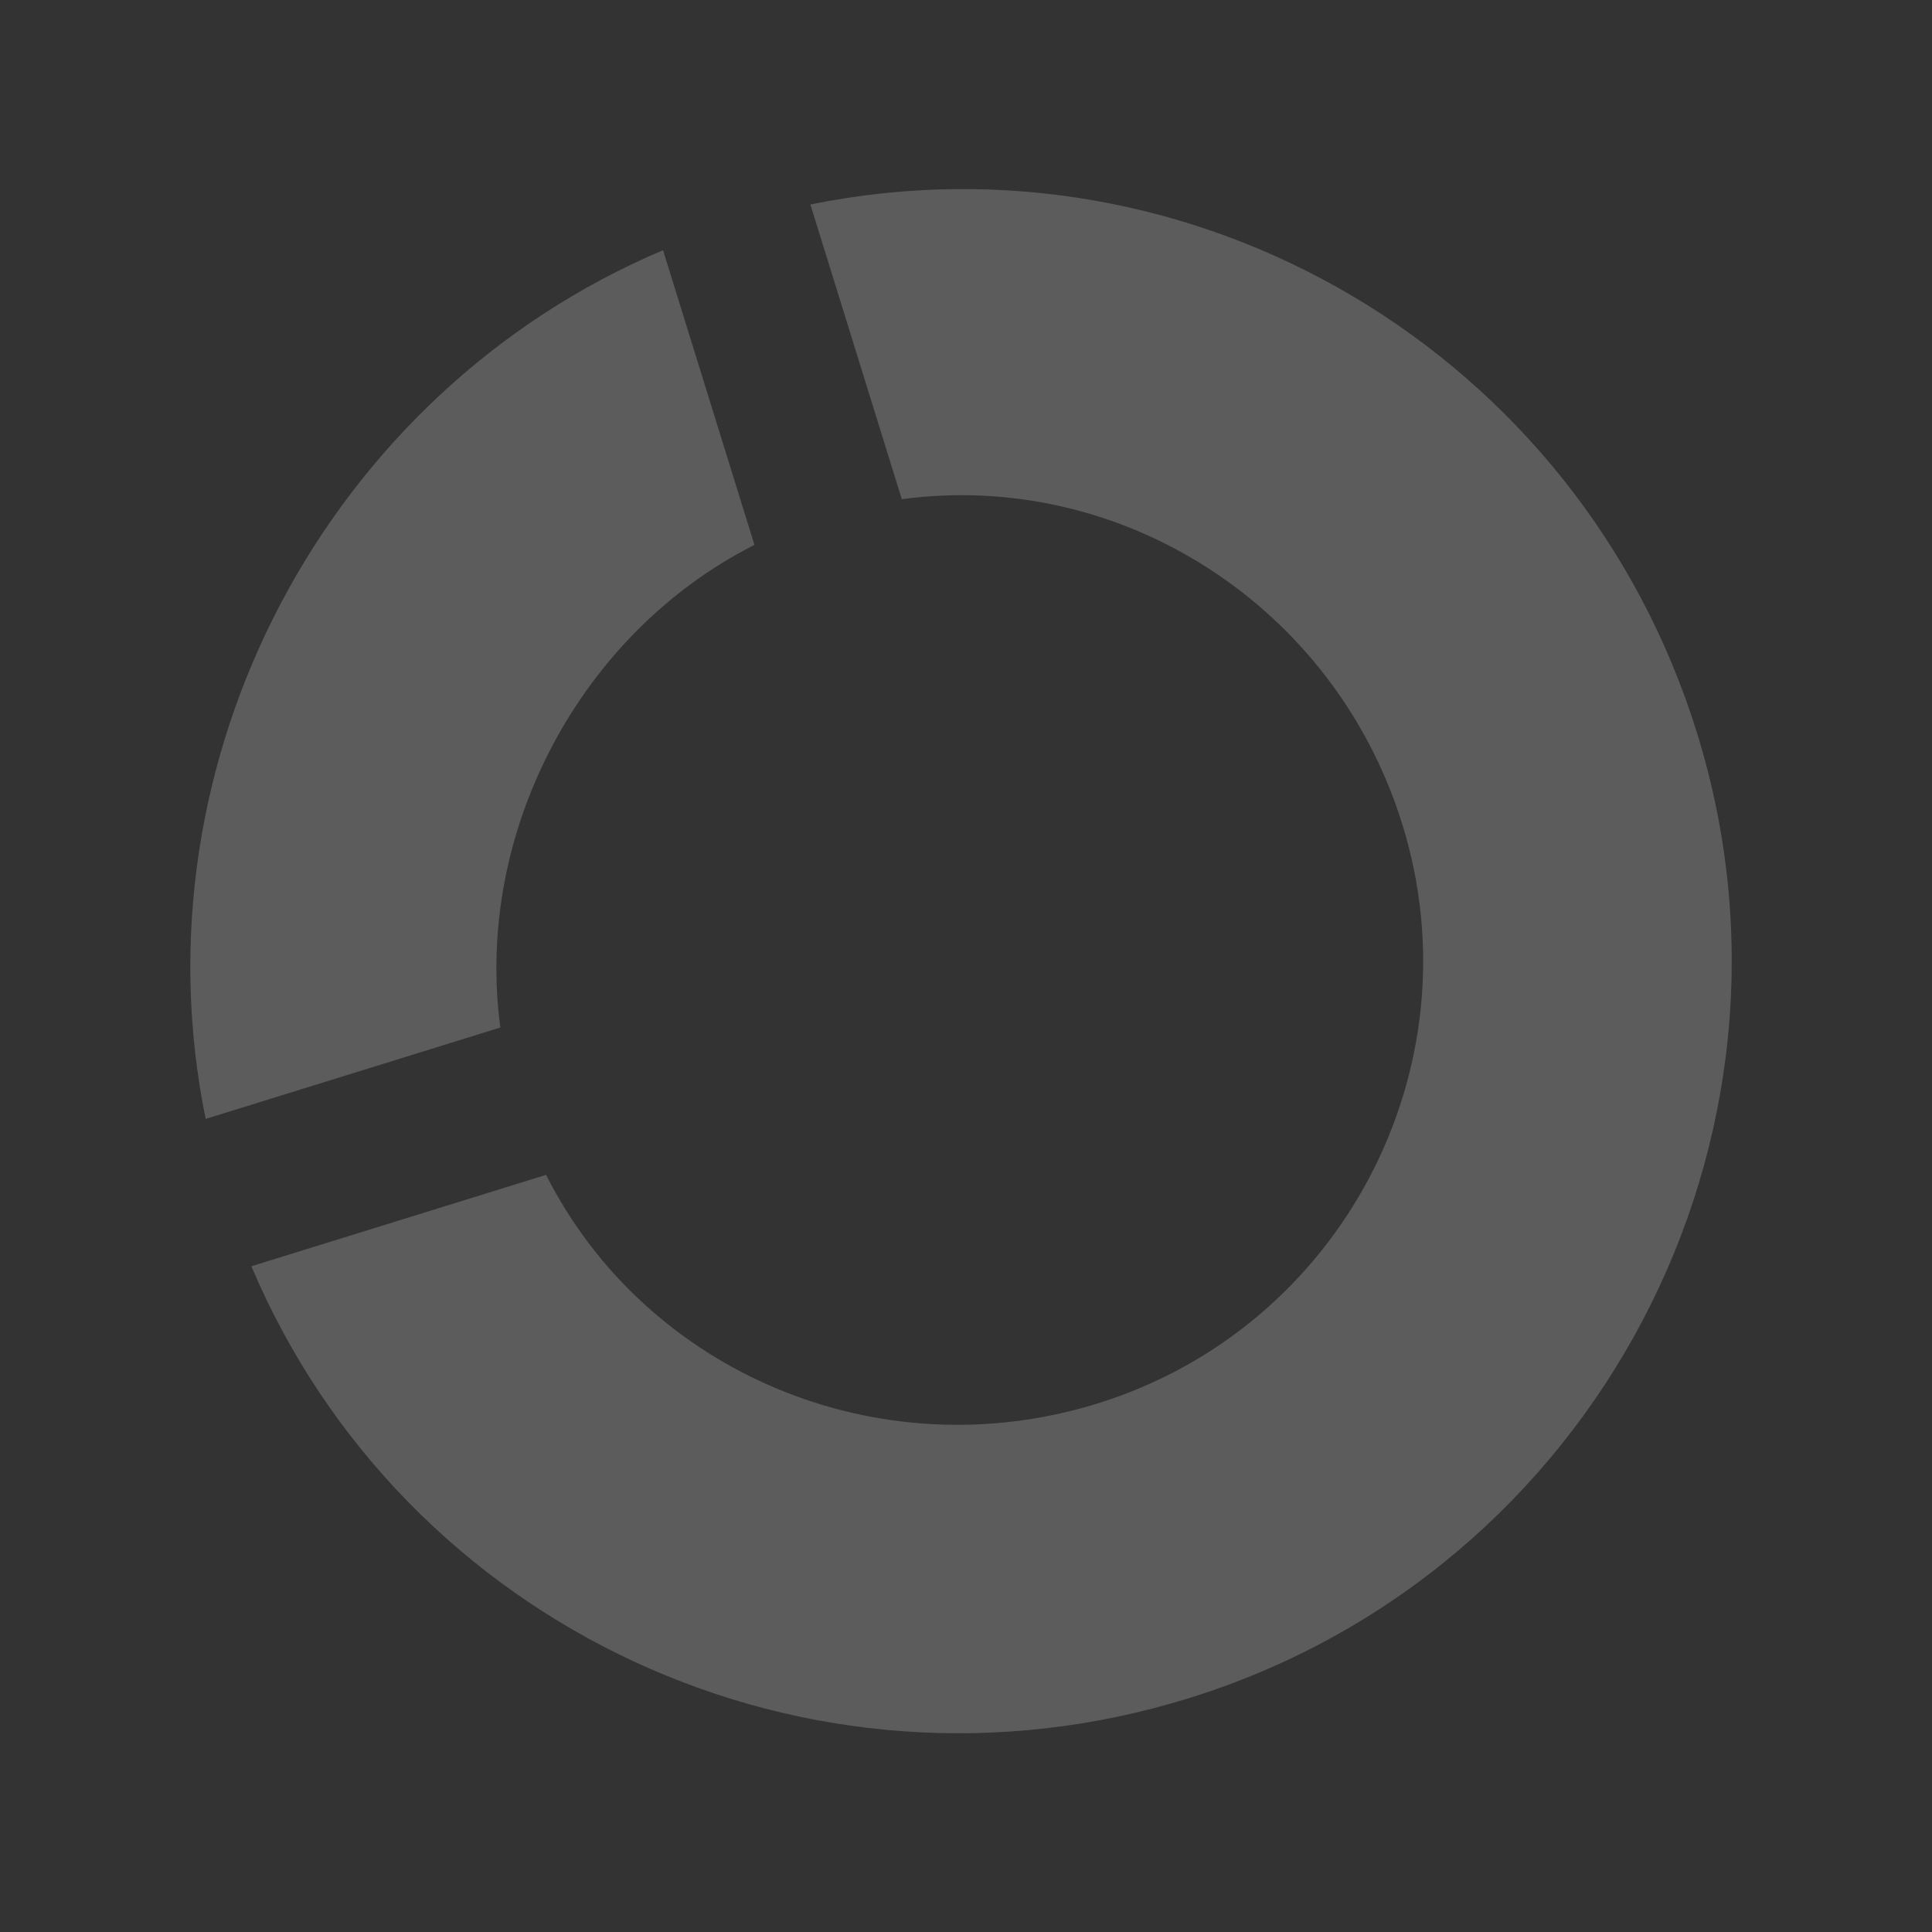 <svg width="274" height="274" viewBox="0 0 274 274" fill="none" xmlns="http://www.w3.org/2000/svg">
  <rect x="0" y="0" width="274" height="274" fill="#333333" stroke="none"/>
  <path d="M70.961 145.724C67.256 118.159 82.175 89.822 106.998 77.278L94.034 35.485C46.276 55.693 18.802 107.876 29.168 158.687L70.961 145.724Z" fill="white" fill-opacity="0.2" />
  <path d="M127.895 70.796C159.044 66.609 189.267 85.913 198.883 116.913C209.607 151.487 190.212 188.324 155.639 199.048C124.639 208.664 91.619 194.671 77.443 166.62L35.65 179.584C57.27 230.672 114.523 257.616 168.603 240.841C226.214 222.971 258.547 161.561 240.676 103.95C223.901 49.87 169.286 17.915 114.931 29.003L127.895 70.796Z" fill="white" fill-opacity="0.2" />
</svg>